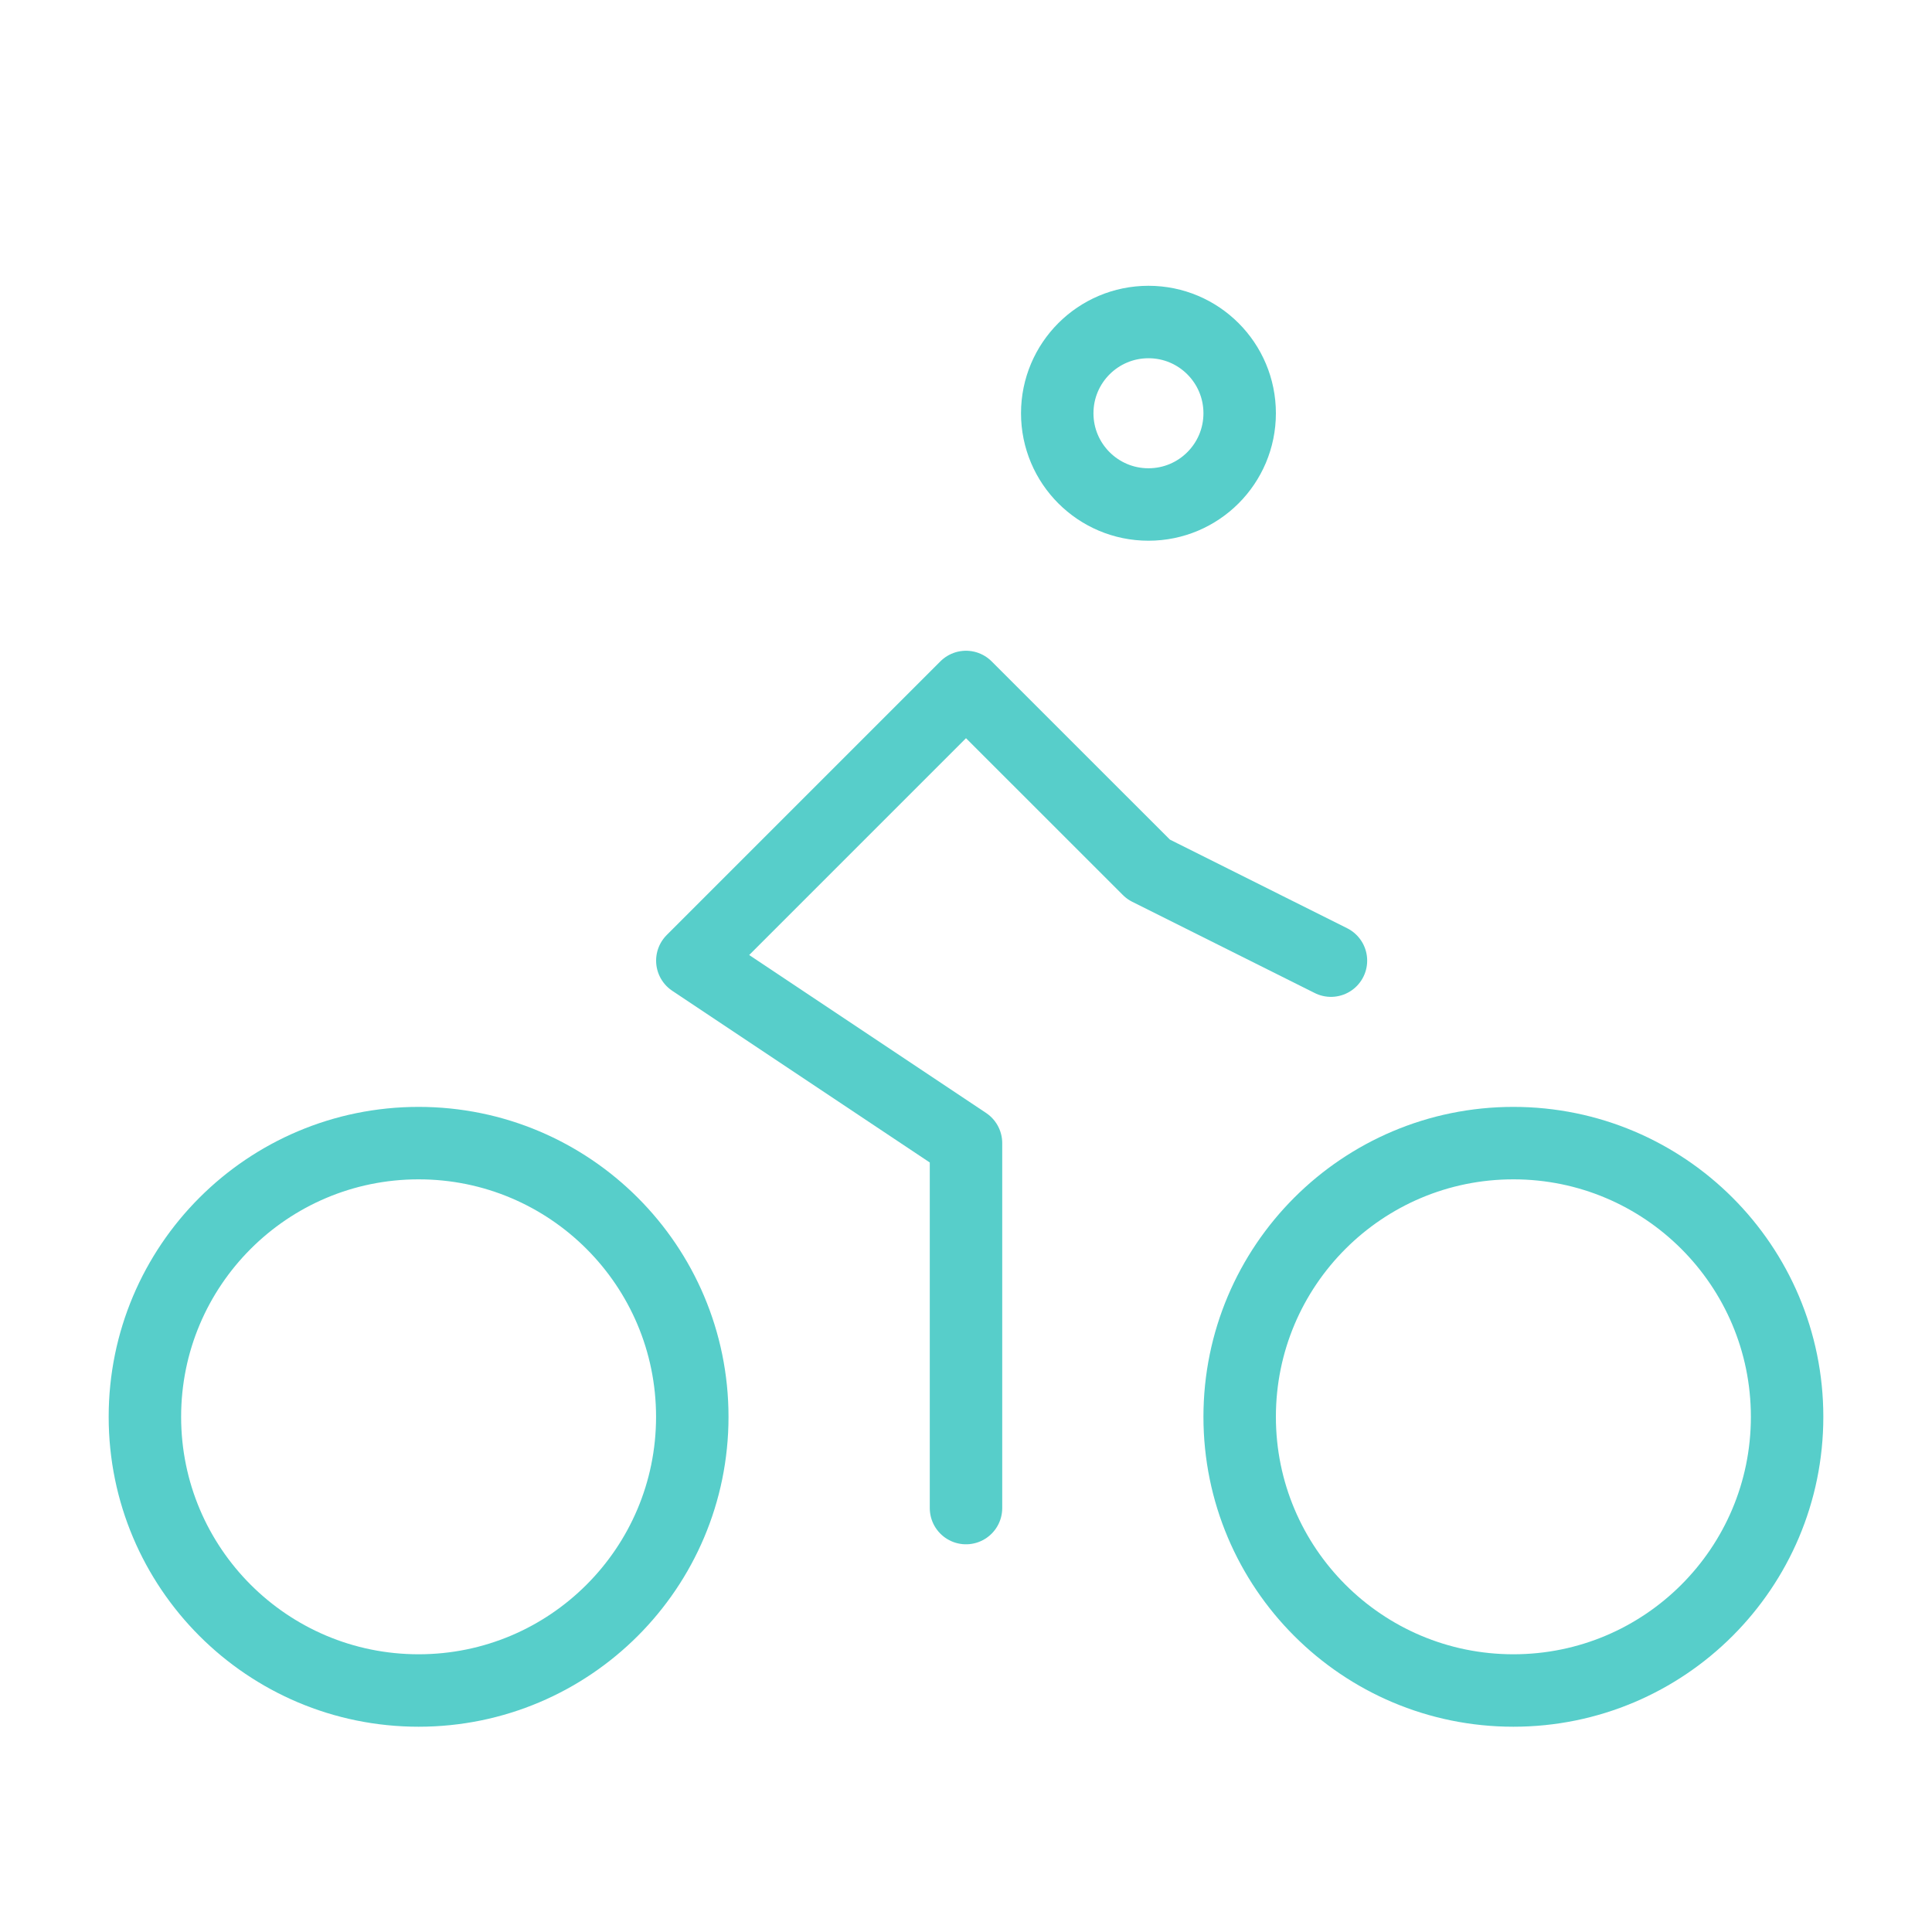 <svg width="40" height="40" viewBox="0 0 40 40" fill="none" xmlns="http://www.w3.org/2000/svg">
<path d="M23.778 10.445C24.821 10.445 25.666 9.599 25.666 8.556C25.666 7.513 24.821 6.667 23.778 6.667C22.734 6.667 21.889 7.513 21.889 8.556C21.889 9.599 22.734 10.445 23.778 10.445Z" stroke="#57CECA" stroke-width="1.5" stroke-linecap="round" stroke-linejoin="round"/>
<path d="M20 31.223V23.667L14.334 19.889L20 14.223L23.778 18L27.556 19.889" stroke="#57CECA" stroke-width="1.5" stroke-linecap="round" stroke-linejoin="round"/>
<path d="M8.667 35C11.796 35 14.333 32.463 14.333 29.334C14.333 26.204 11.796 23.667 8.667 23.667C5.537 23.667 3 26.204 3 29.334C3 32.463 5.537 35 8.667 35Z" stroke="#57CECA" stroke-width="1.5" stroke-linecap="round" stroke-linejoin="round"/>
<path d="M31.333 35C34.463 35 37 32.463 37 29.334C37 26.204 34.463 23.667 31.333 23.667C28.204 23.667 25.666 26.204 25.666 29.334C25.666 32.463 28.204 35 31.333 35Z" stroke="#57CECA" stroke-width="1.5" stroke-linecap="round" stroke-linejoin="round"/>
</svg>
